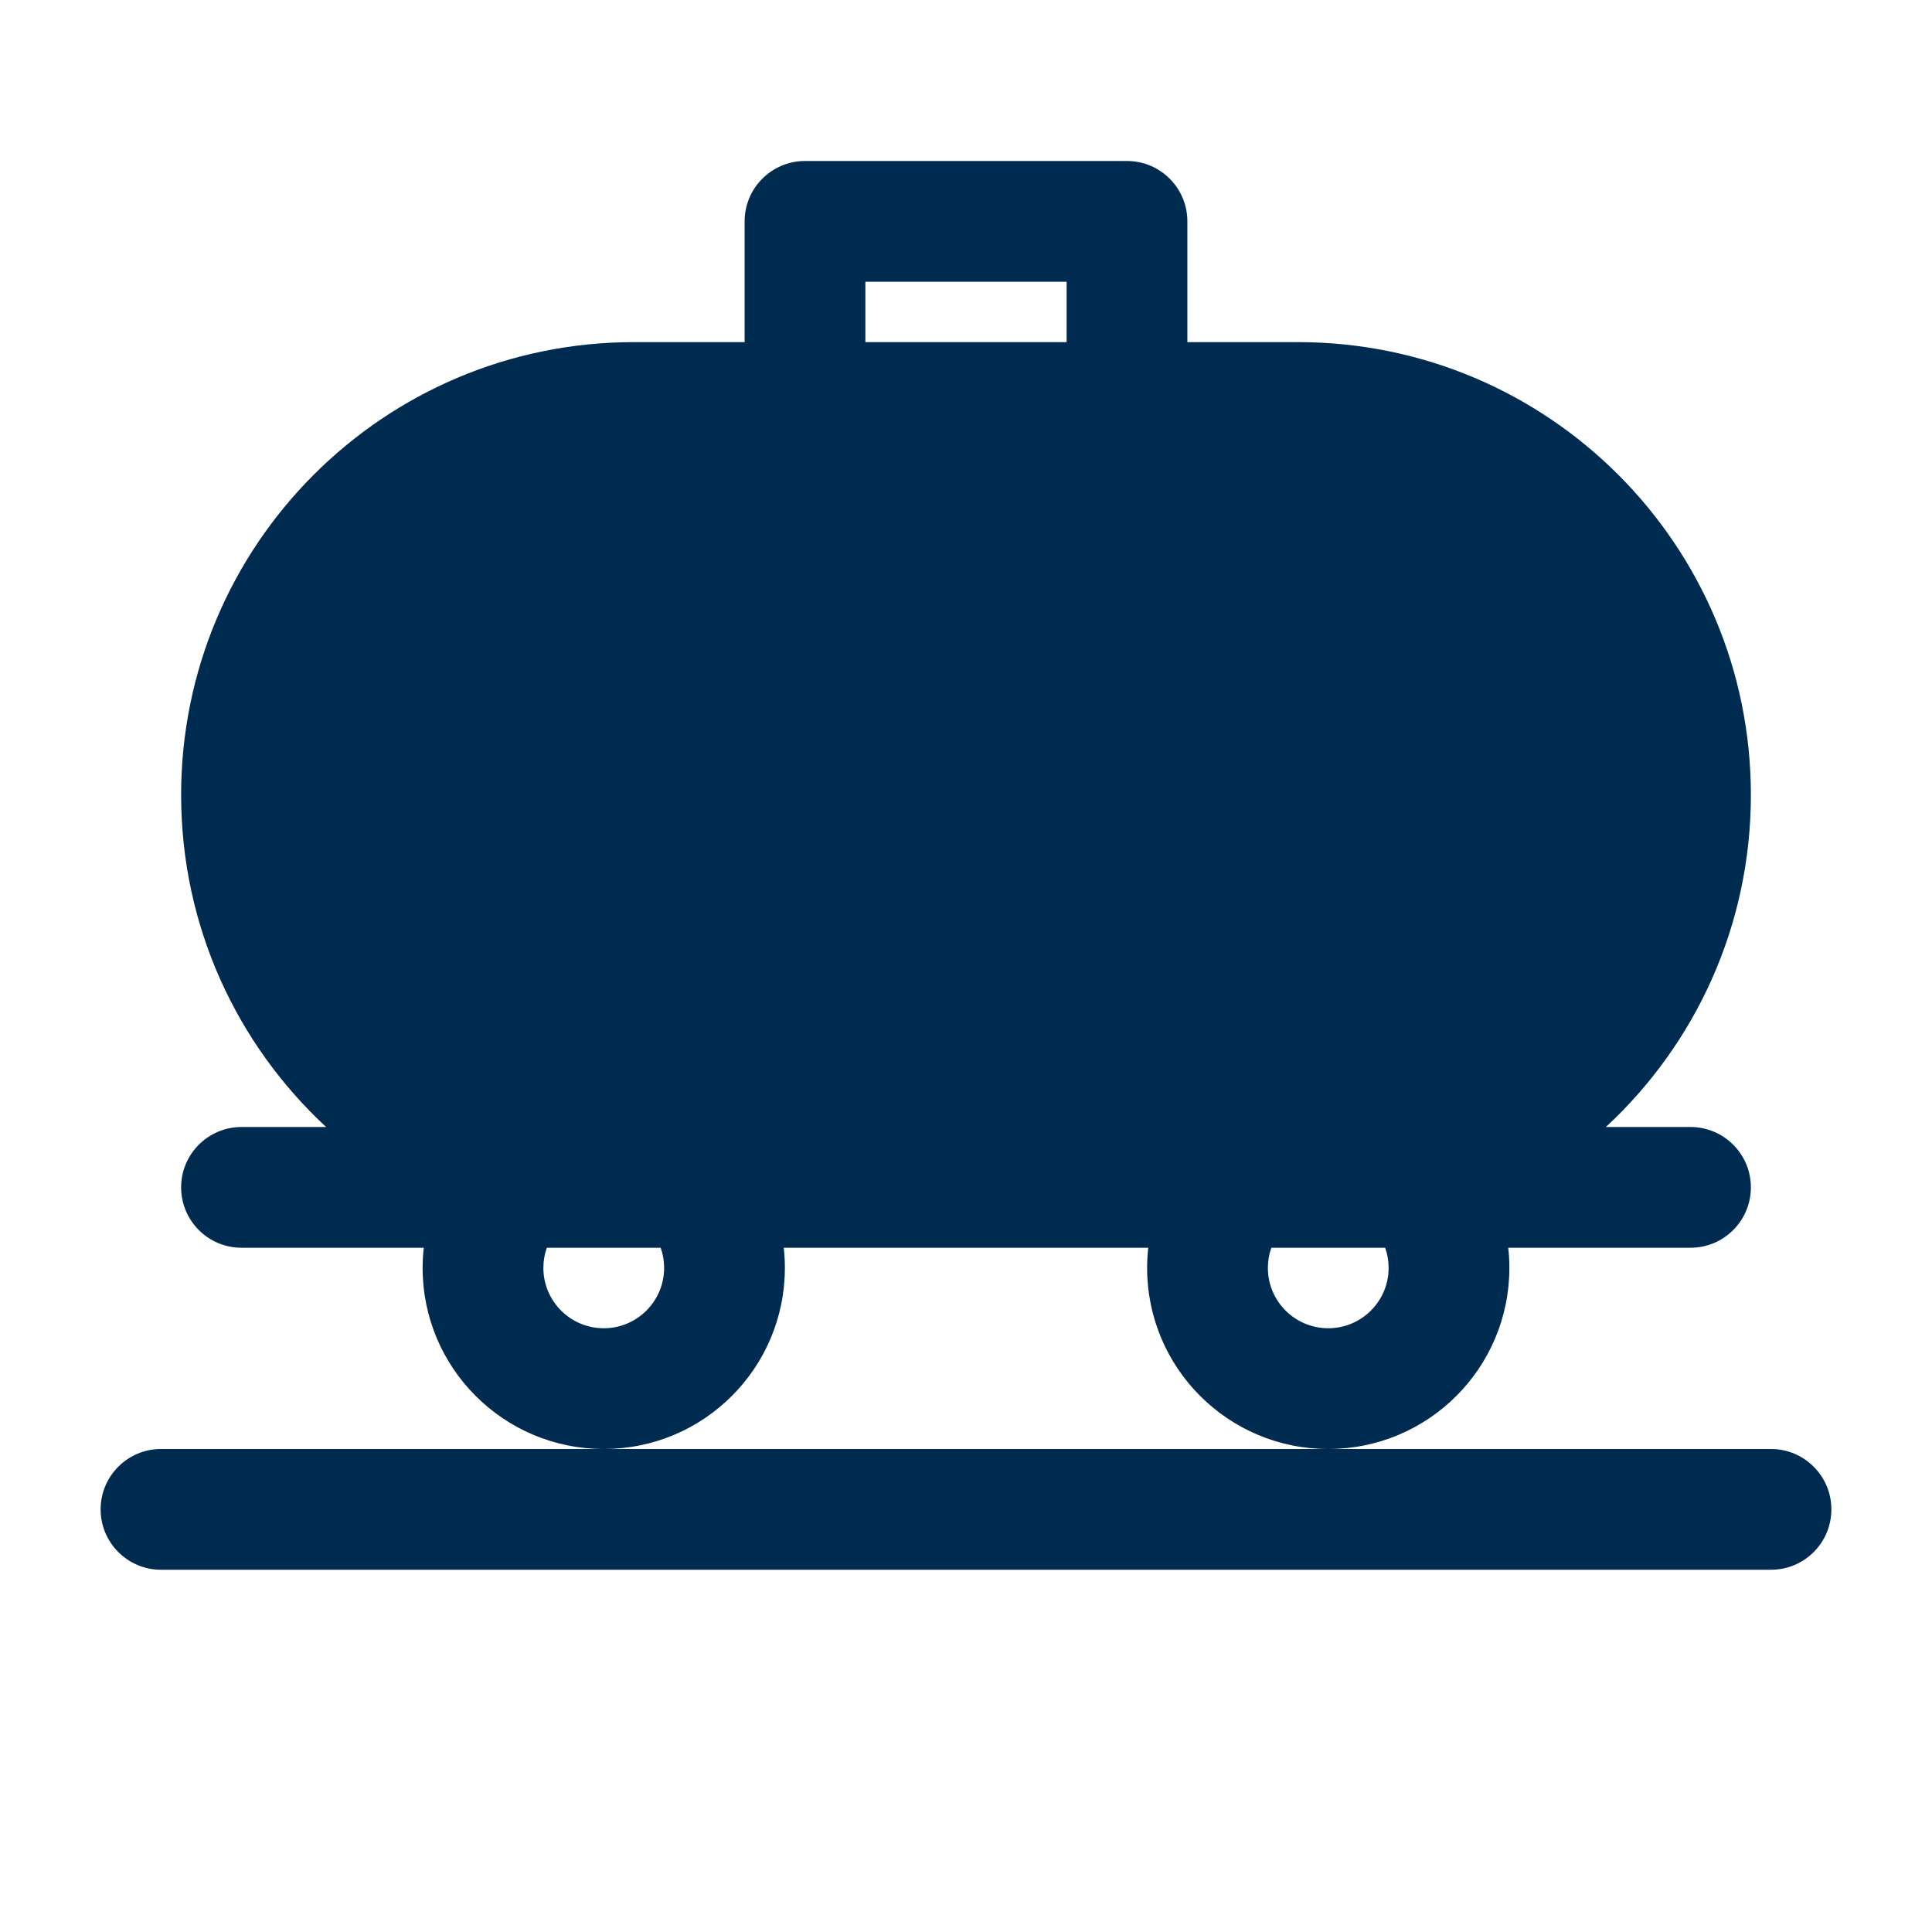 <svg width="24" height="24" viewBox="0 0 24 24" fill="none" xmlns="http://www.w3.org/2000/svg">
<path fill-rule="evenodd" clip-rule="evenodd" d="M9.25 2.75C9.25 2.336 9.586 2 10 2H14C14.414 2 14.75 2.336 14.75 2.75V4.25H16.125C19.232 4.25 21.75 6.768 21.75 9.875C21.75 11.505 21.057 12.973 19.949 14H21C21.414 14 21.75 14.336 21.75 14.75C21.75 15.164 21.414 15.5 21 15.5H18.736C18.745 15.582 18.75 15.665 18.75 15.75C18.75 16.993 17.743 18 16.5 18C15.257 18 14.25 16.993 14.25 15.75C14.25 15.665 14.255 15.582 14.264 15.5H9.736C9.745 15.582 9.75 15.665 9.75 15.75C9.75 16.993 8.743 18 7.5 18C6.257 18 5.25 16.993 5.25 15.75C5.25 15.665 5.255 15.582 5.264 15.5H3C2.586 15.5 2.25 15.164 2.25 14.75C2.25 14.336 2.586 14 3 14H4.051C2.943 12.973 2.25 11.505 2.25 9.875C2.25 6.768 4.768 4.25 7.875 4.25H9.25V2.75ZM6.793 15.5C6.765 15.578 6.75 15.662 6.75 15.75C6.75 16.164 7.086 16.5 7.5 16.5C7.914 16.5 8.25 16.164 8.25 15.75C8.25 15.662 8.235 15.578 8.207 15.5H7.875H6.793ZM15.793 15.5C15.765 15.578 15.75 15.662 15.75 15.75C15.75 16.164 16.086 16.5 16.5 16.5C16.914 16.5 17.25 16.164 17.25 15.75C17.25 15.662 17.235 15.578 17.207 15.5H16.125H15.793ZM7.5 18H16.5H22C22.414 18 22.75 18.336 22.75 18.75C22.75 19.164 22.414 19.5 22 19.5H2C1.586 19.5 1.25 19.164 1.25 18.75C1.25 18.336 1.586 18 2 18H7.5ZM13.25 3.5V4.25H10.75V3.5H13.25Z" fill="#002B51"/>
</svg>
